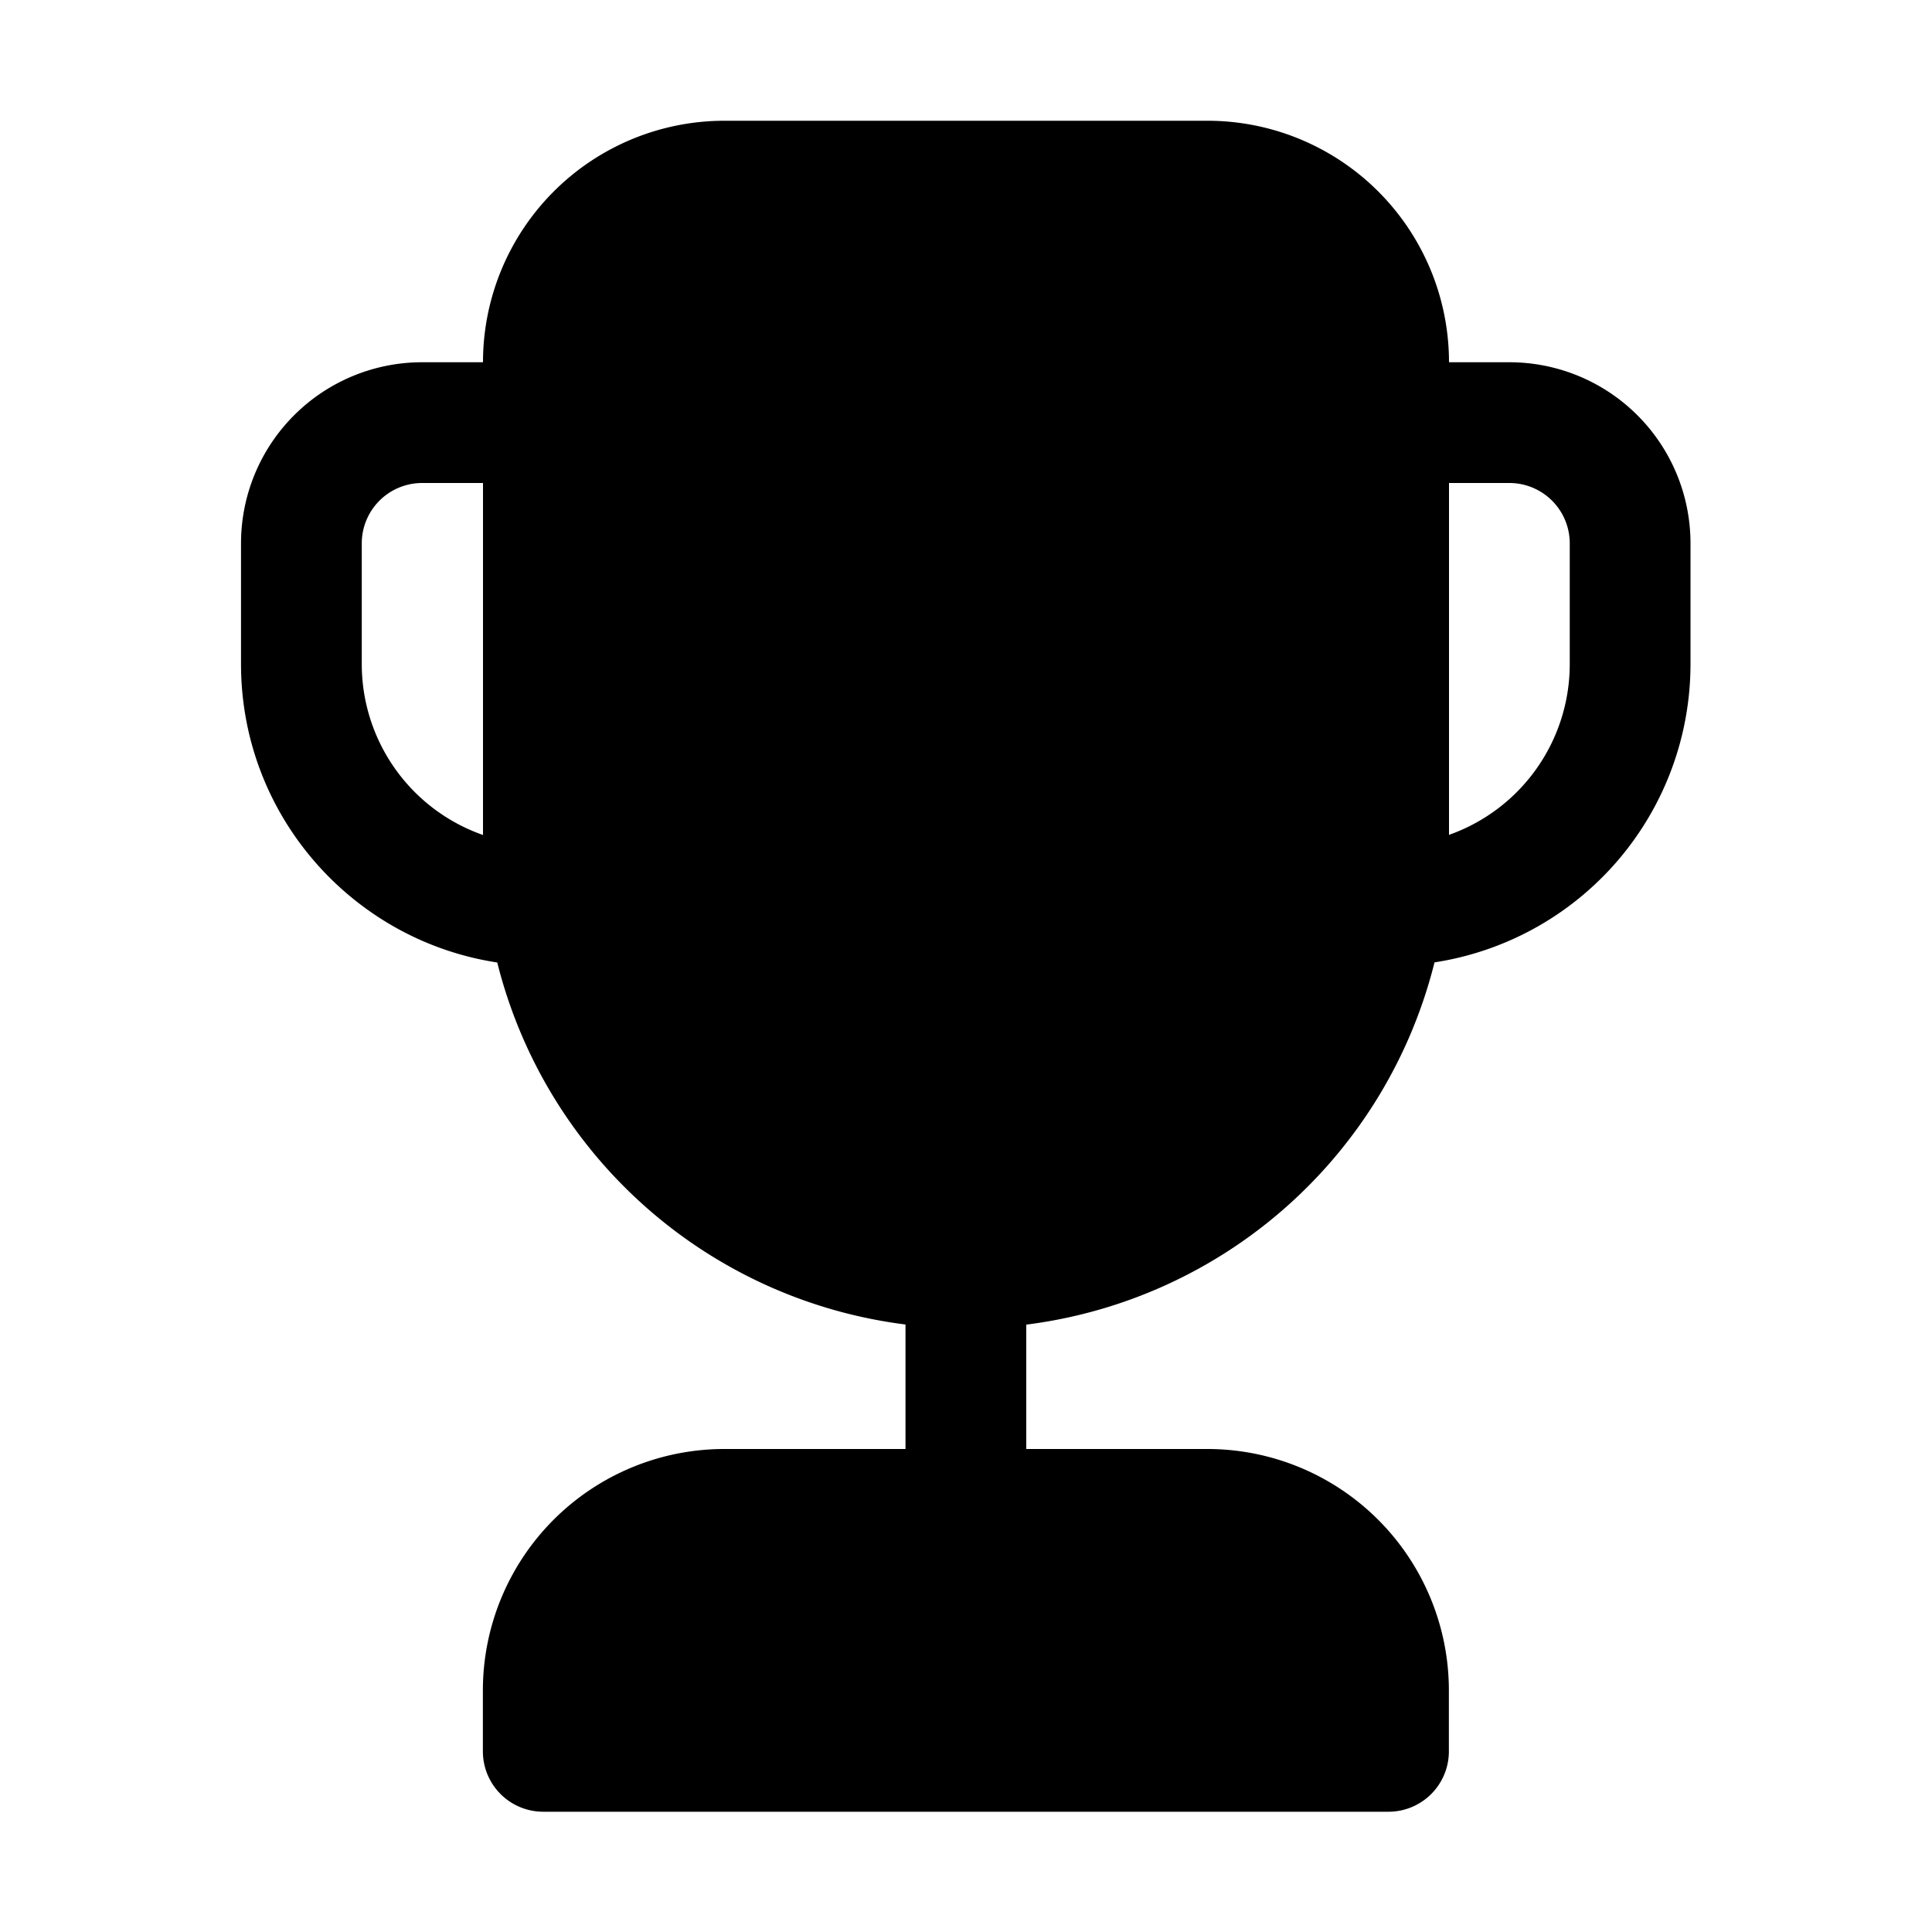 <svg xmlns="http://www.w3.org/2000/svg" width="1em" height="1em" viewBox="0 0 16 16"><path fill="currentColor" d="M3.999 3h-.503a1.5 1.5 0 0 0-1.5 1.5v1c0 1.252.922 2.288 2.122 2.471a4 4 0 0 0 3.381 2.998V12h-1.5a2 2 0 0 0-2 2v.504a.5.5 0 0 0 .5.5h7a.5.5 0 0 0 .5-.5V14a2 2 0 0 0-2-2h-1.5v-1.03a4 4 0 0 0 3.381-3A2.5 2.5 0 0 0 14 5.5v-1A1.5 1.5 0 0 0 12.5 3H12a2 2 0 0 0-2-2H6a2 2 0 0 0-2 2m8 1h.5a.5.5 0 0 1 .5.5v1a1.5 1.5 0 0 1-1 1.414zM4 4v2.915A1.5 1.5 0 0 1 2.996 5.5v-1a.5.5 0 0 1 .5-.5z"/></svg>